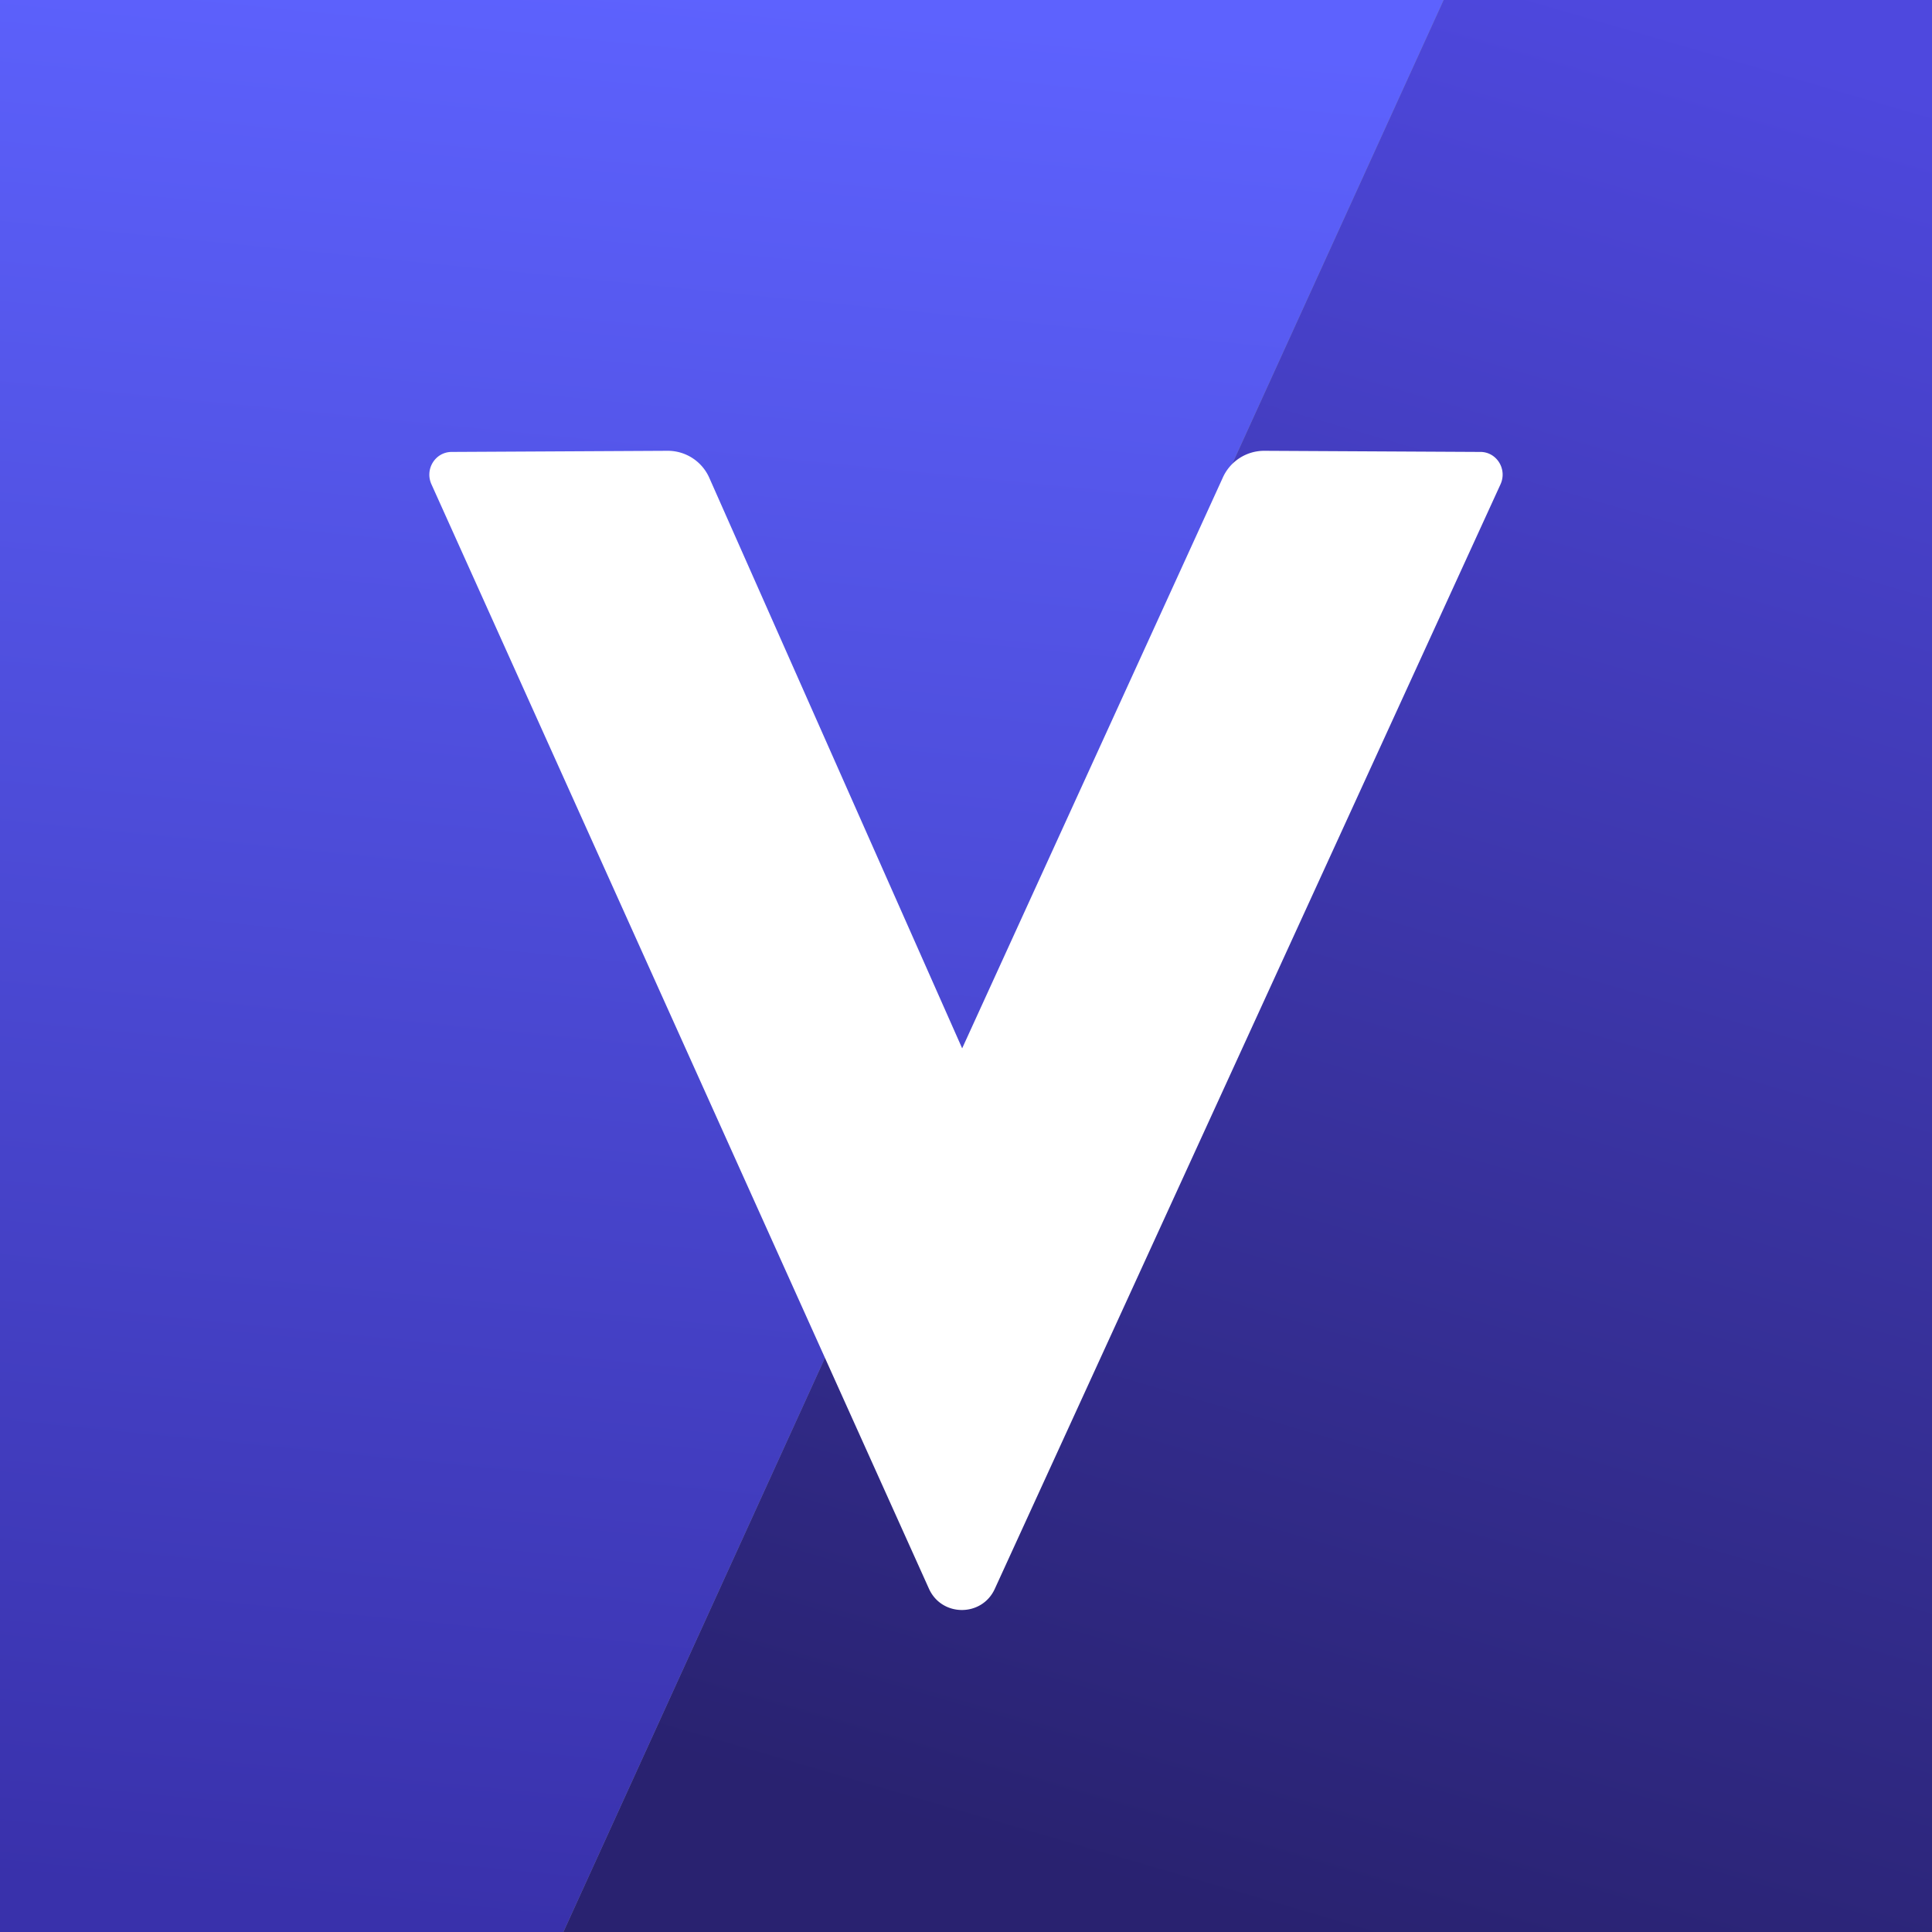 <?xml version="1.0" ?>
<svg xmlns="http://www.w3.org/2000/svg" viewBox="0 0 90 90">
	<rect x="0" y="0" width="90" height="90" fill="#808080" stroke="none"/>
	<defs>
		<linearGradient x1="54.598%" y1="100%" x2="75.093%" y2="0%" id="a">
			<stop stop-color="#292270" offset="0%"/>
			<stop stop-color="#4E48DE" offset="100%"/>
		</linearGradient>
		<linearGradient x1="49.944%" y1=".038%" x2="42.579%" y2="100%" id="b">
			<stop stop-color="#5D62FE" offset="0%"/>
			<stop stop-color="#3931AB" offset="100%"/>
		</linearGradient>
	</defs>
	<g fill="none">
		<path fill="url(#a)" d="M 67.25,0.0 L 90.0,0.0 L 90.0,90.0 L 26.243,90.0 L 67.25,0.0"/>
		<path fill="url(#b)" d="M 0.0,0.0 L 67.25,0.0 L 26.243,90.0 L 0.0,90.0 L 0.0,0.0"/>
		<path d="M 68.964,21.053 L 58.89,21.0 A 2.115,2.115 0.0 0,0 56.948,22.282 L 44.821,48.836 L 33.052,22.282 A 2.115,2.115 0.0 0,0 31.11,21.0 L 21.036,21.053 C 20.276,21.057 19.779,21.857 20.099,22.561 L 43.274,74.008 C 43.868,75.326 45.738,75.332 46.34,74.018 L 69.9,22.56 C 70.22,21.856 69.724,21.056 68.963,21.052" fill="#FFF"/>
	</g>
</svg>